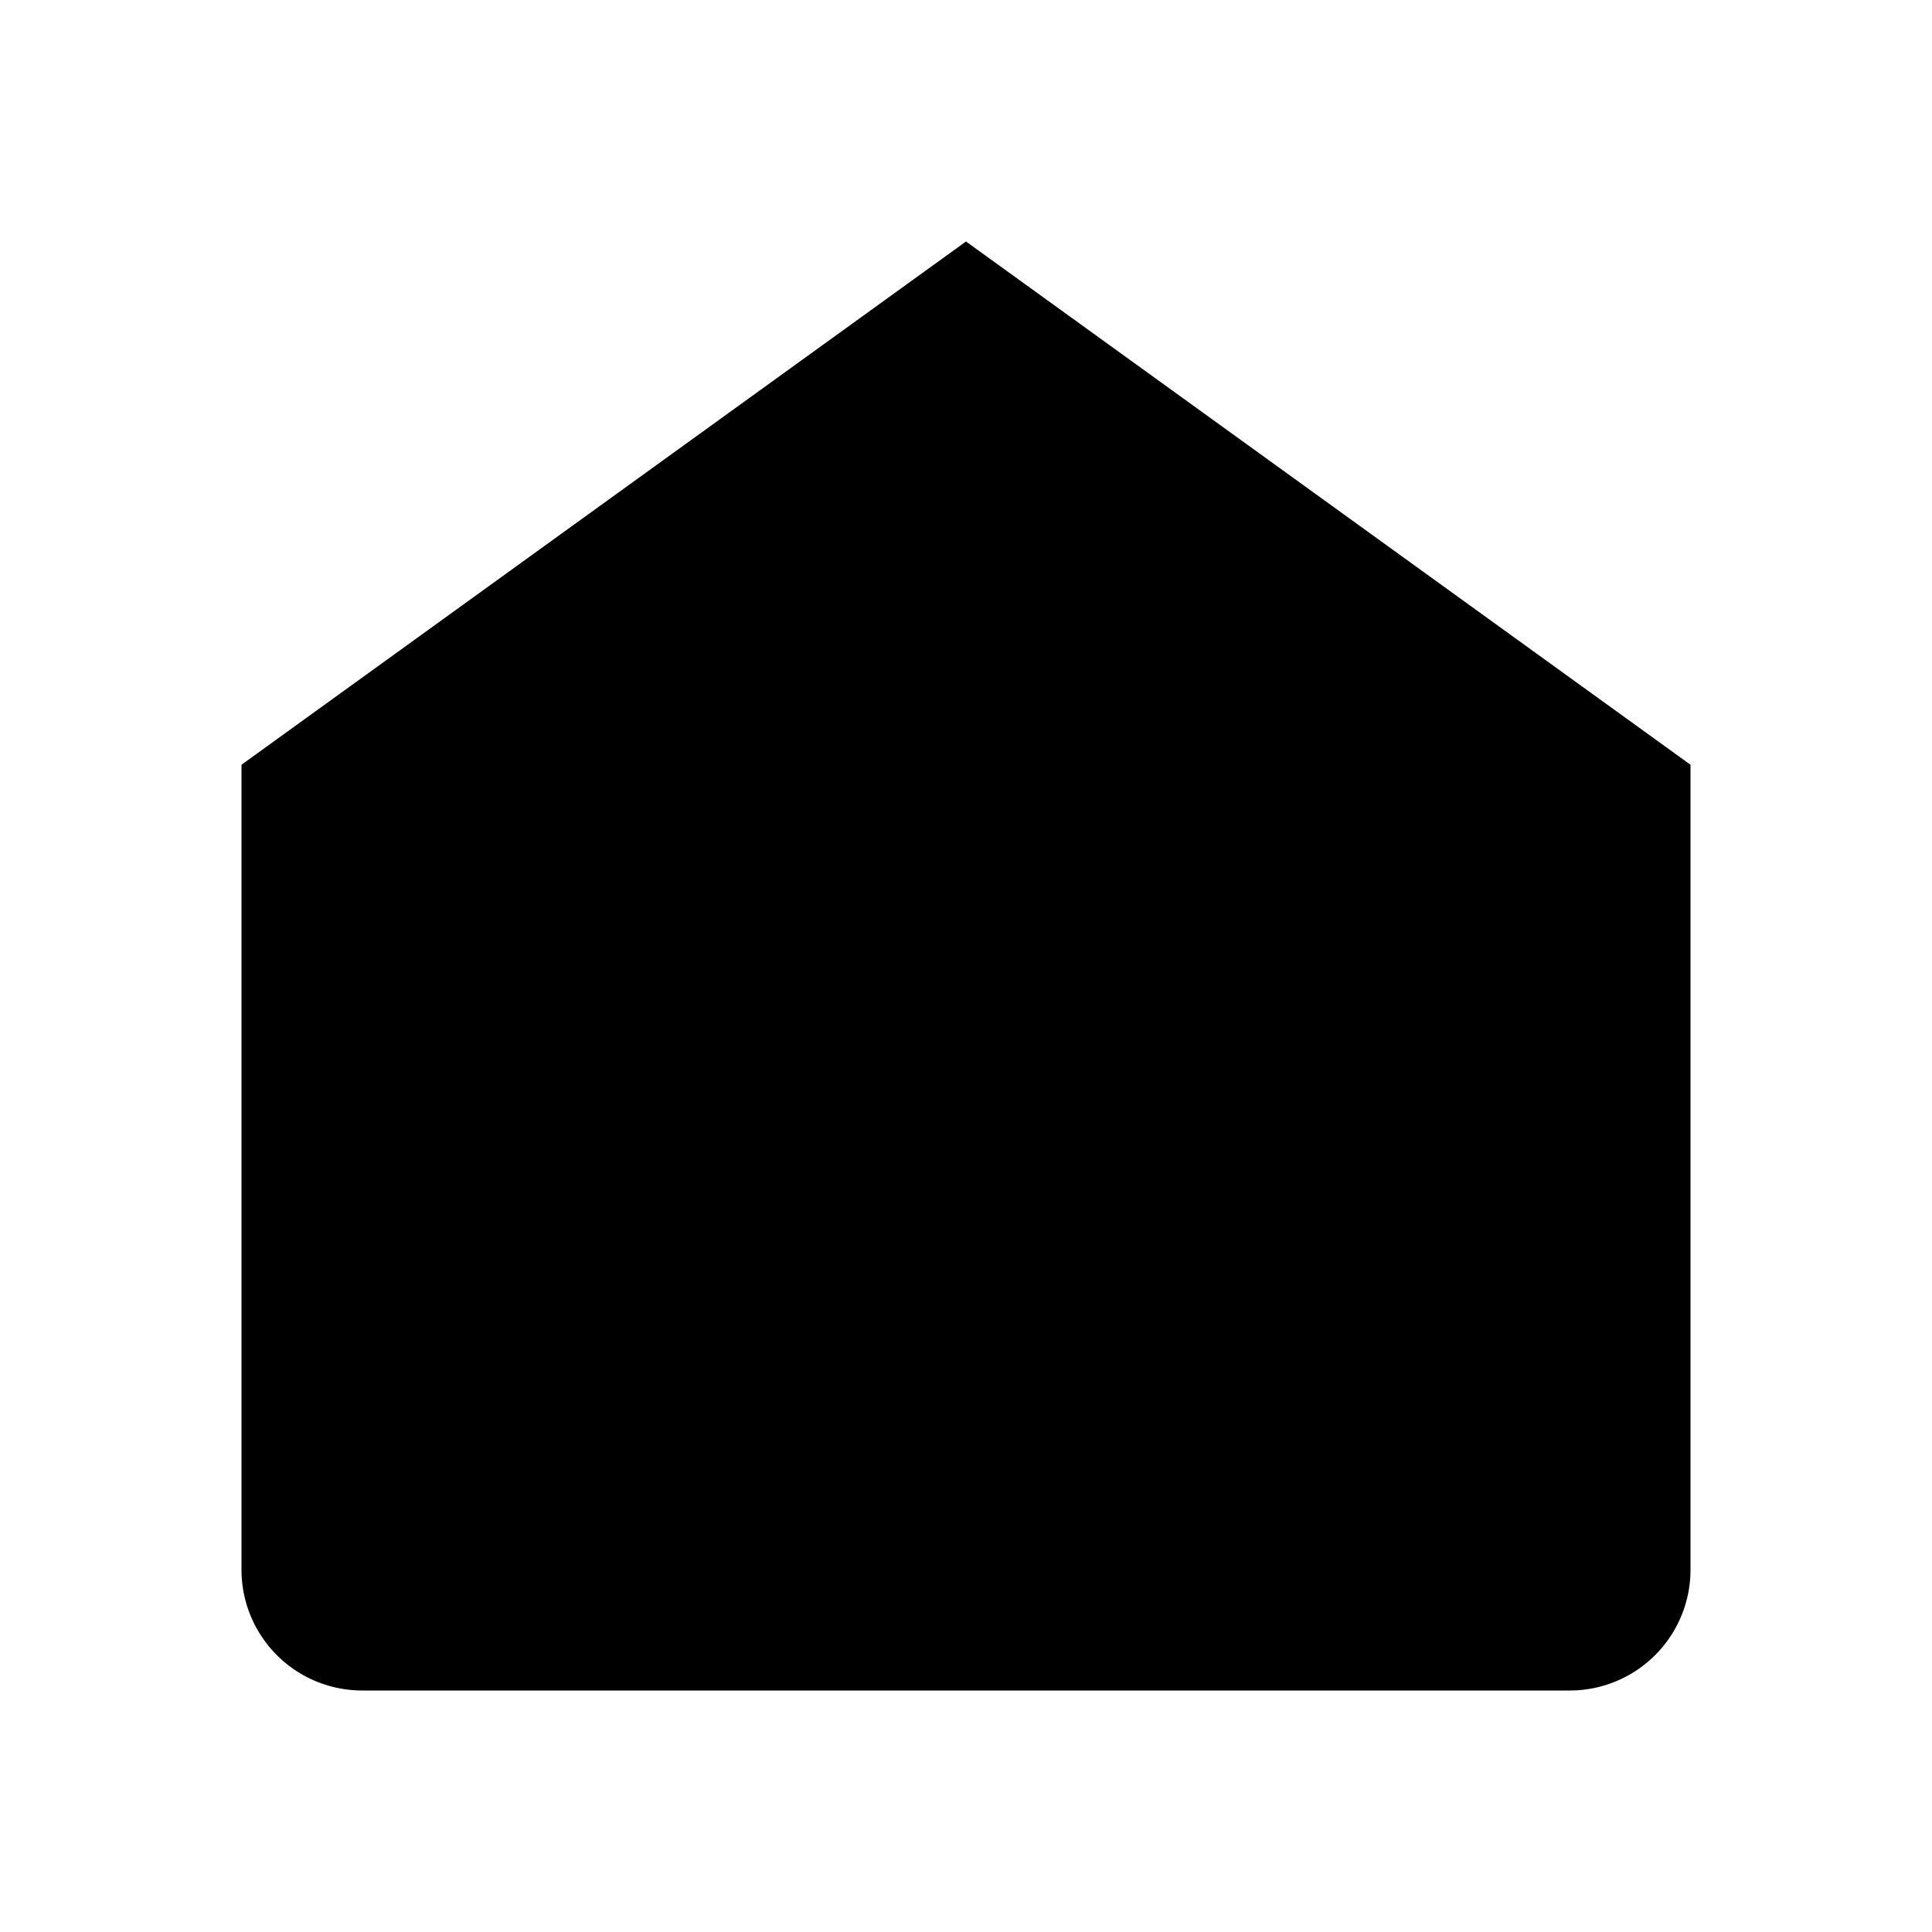 <svg
  xmlns="http://www.w3.org/2000/svg"
  fill="currentColor"
  viewBox="0 0 24 24"
  className="w-6 h-6"
>
  <path d="M3 9.5L12 3l9 6.5v10a1.5 1.5 0 01-1.5 1.5H4.5A1.5 1.5 0 013 19.5v-10z" />
</svg>